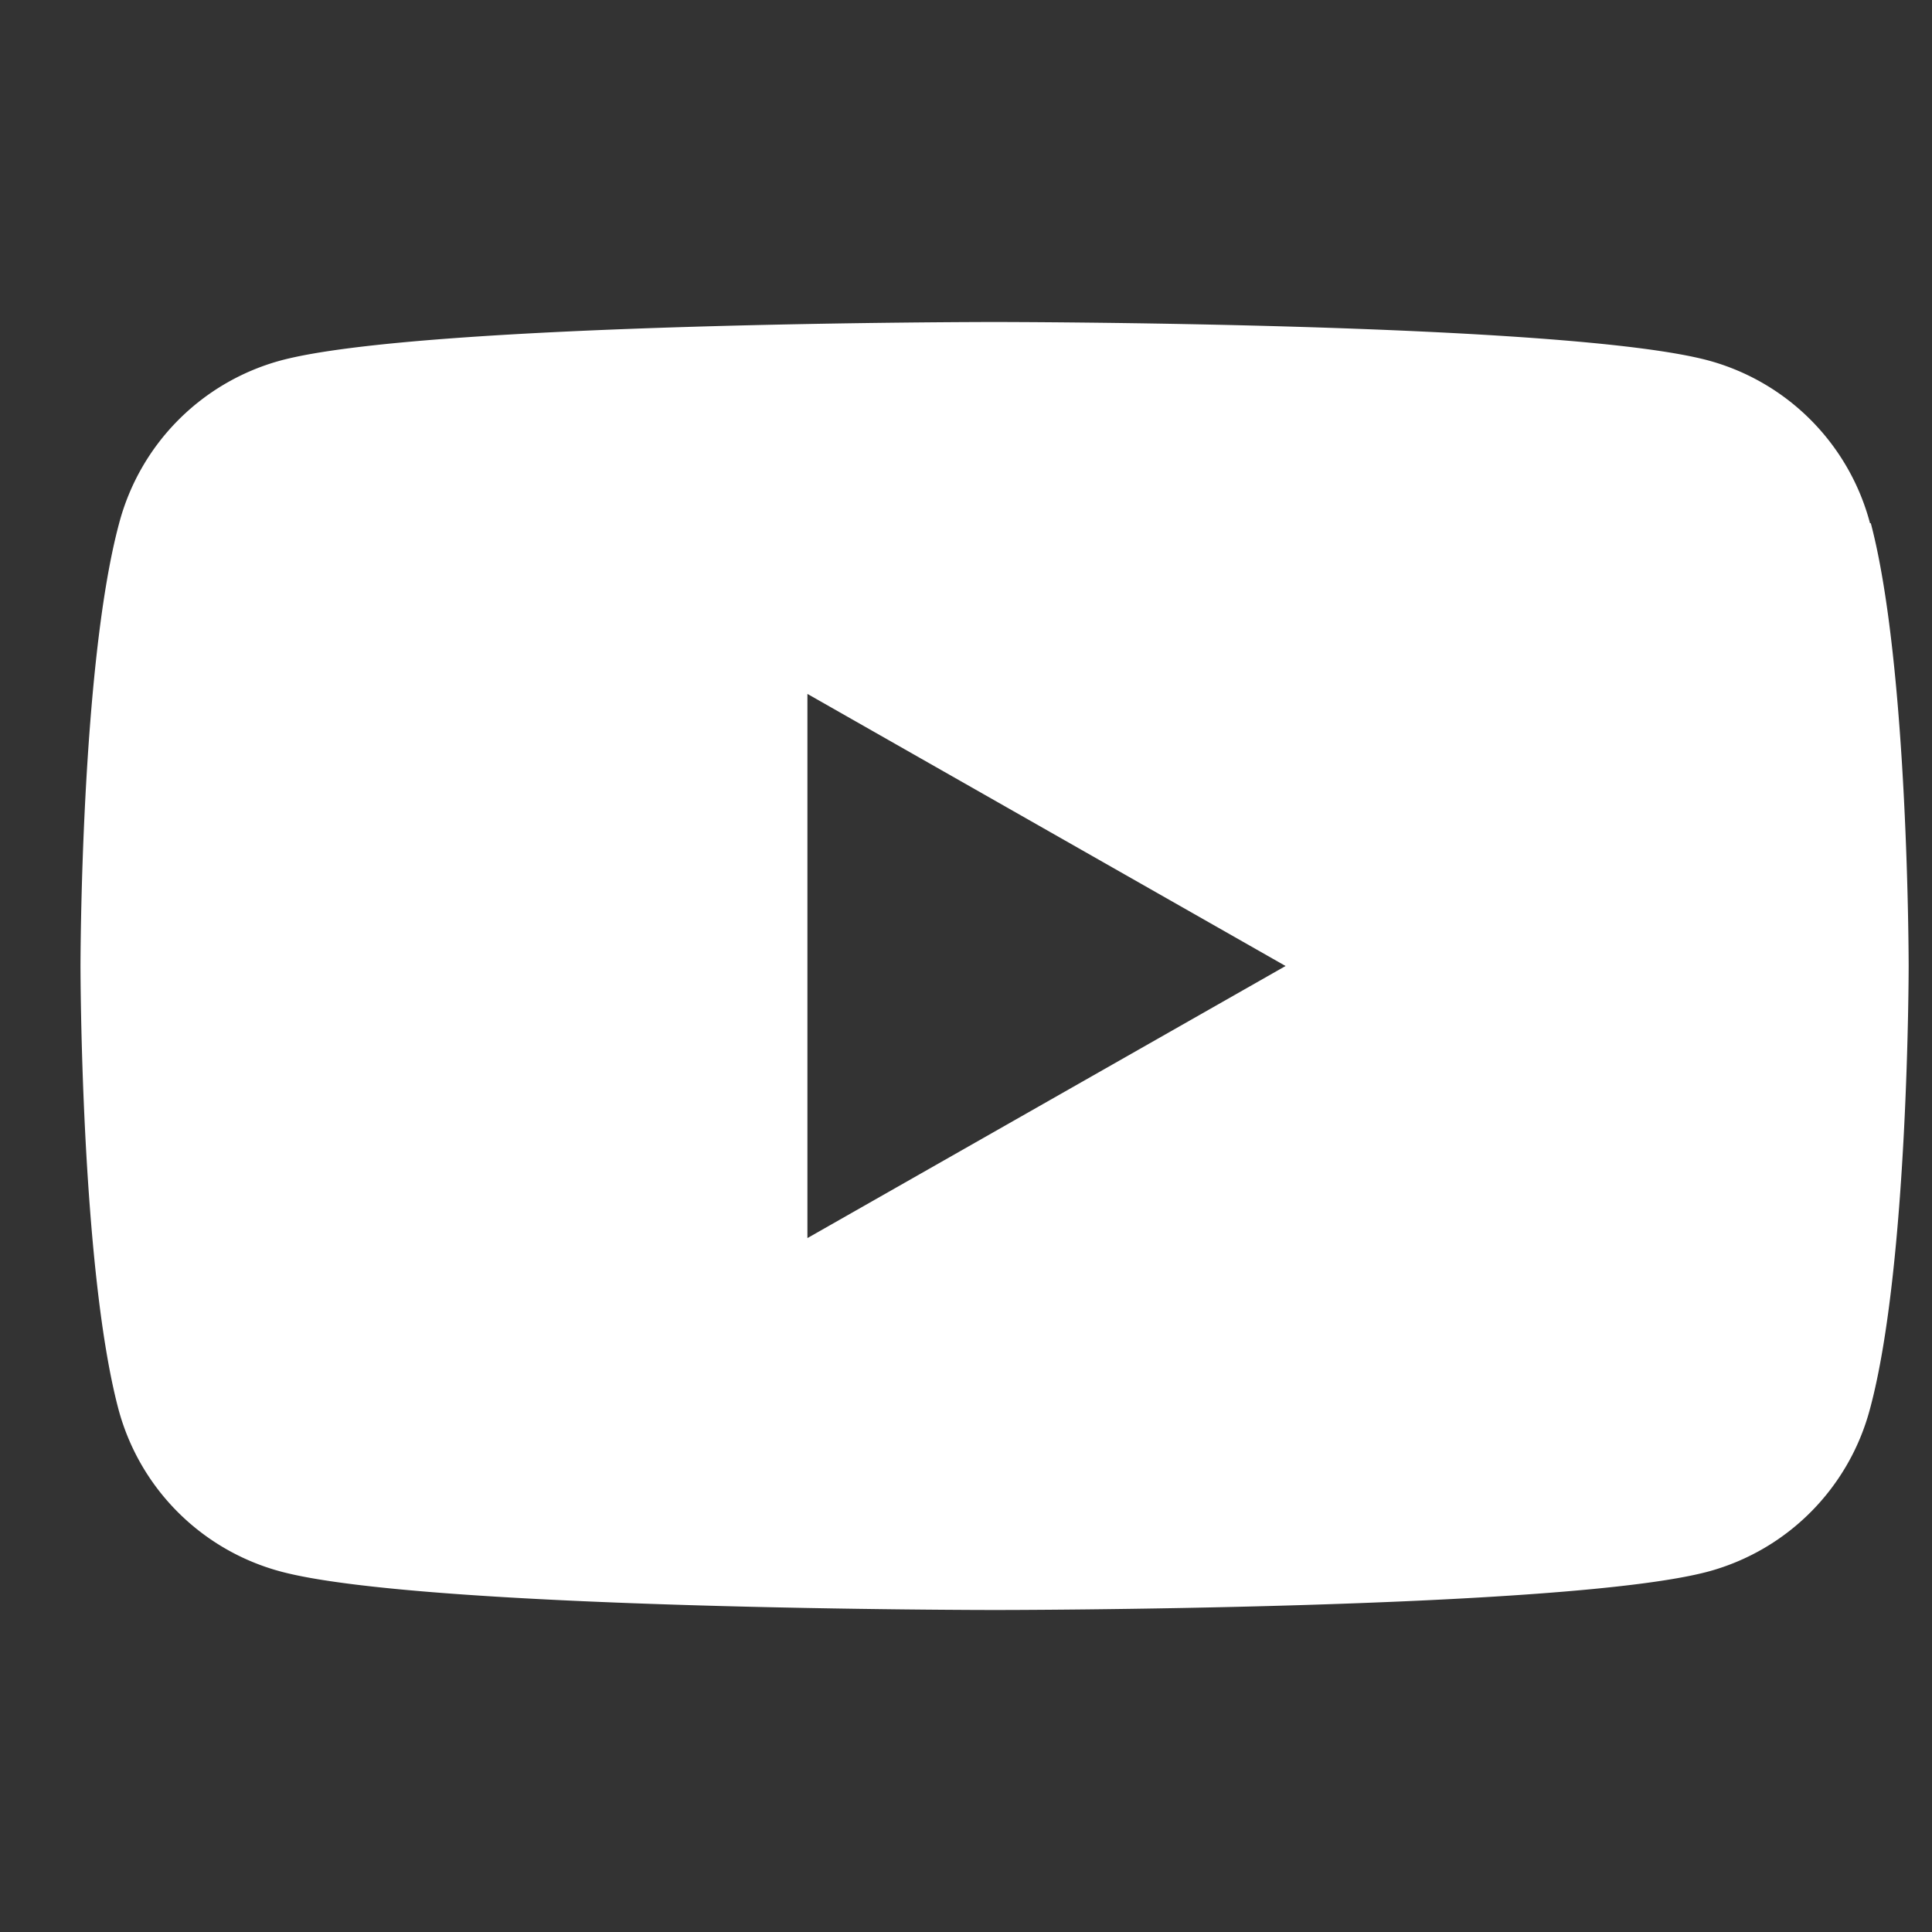 <svg width="24" height="24" viewBox="0 0 24 24" fill="none" xmlns="http://www.w3.org/2000/svg"><rect x="0" y="0" width="24" height="24" fill="#333333" stroke="none"/><path d="M10.03 15.38V8.62L15.97 12l-5.94 3.38zm13.2-8.88a2.85 2.85 0 00-2-2.02C19.46 4 12.35 4 12.35 4s-7.1 0-8.87.48a2.85 2.85 0 00-2 2.02C1 8.28 1 12 1 12s0 3.72.47 5.5a2.85 2.85 0 002.01 2.02c1.77.48 8.88.48 8.88.48s7.1 0 8.87-.48a2.85 2.85 0 002-2.02c.48-1.78.48-5.5.48-5.5s0-3.72-.47-5.5h-.01z" fill="#fff"/></svg>